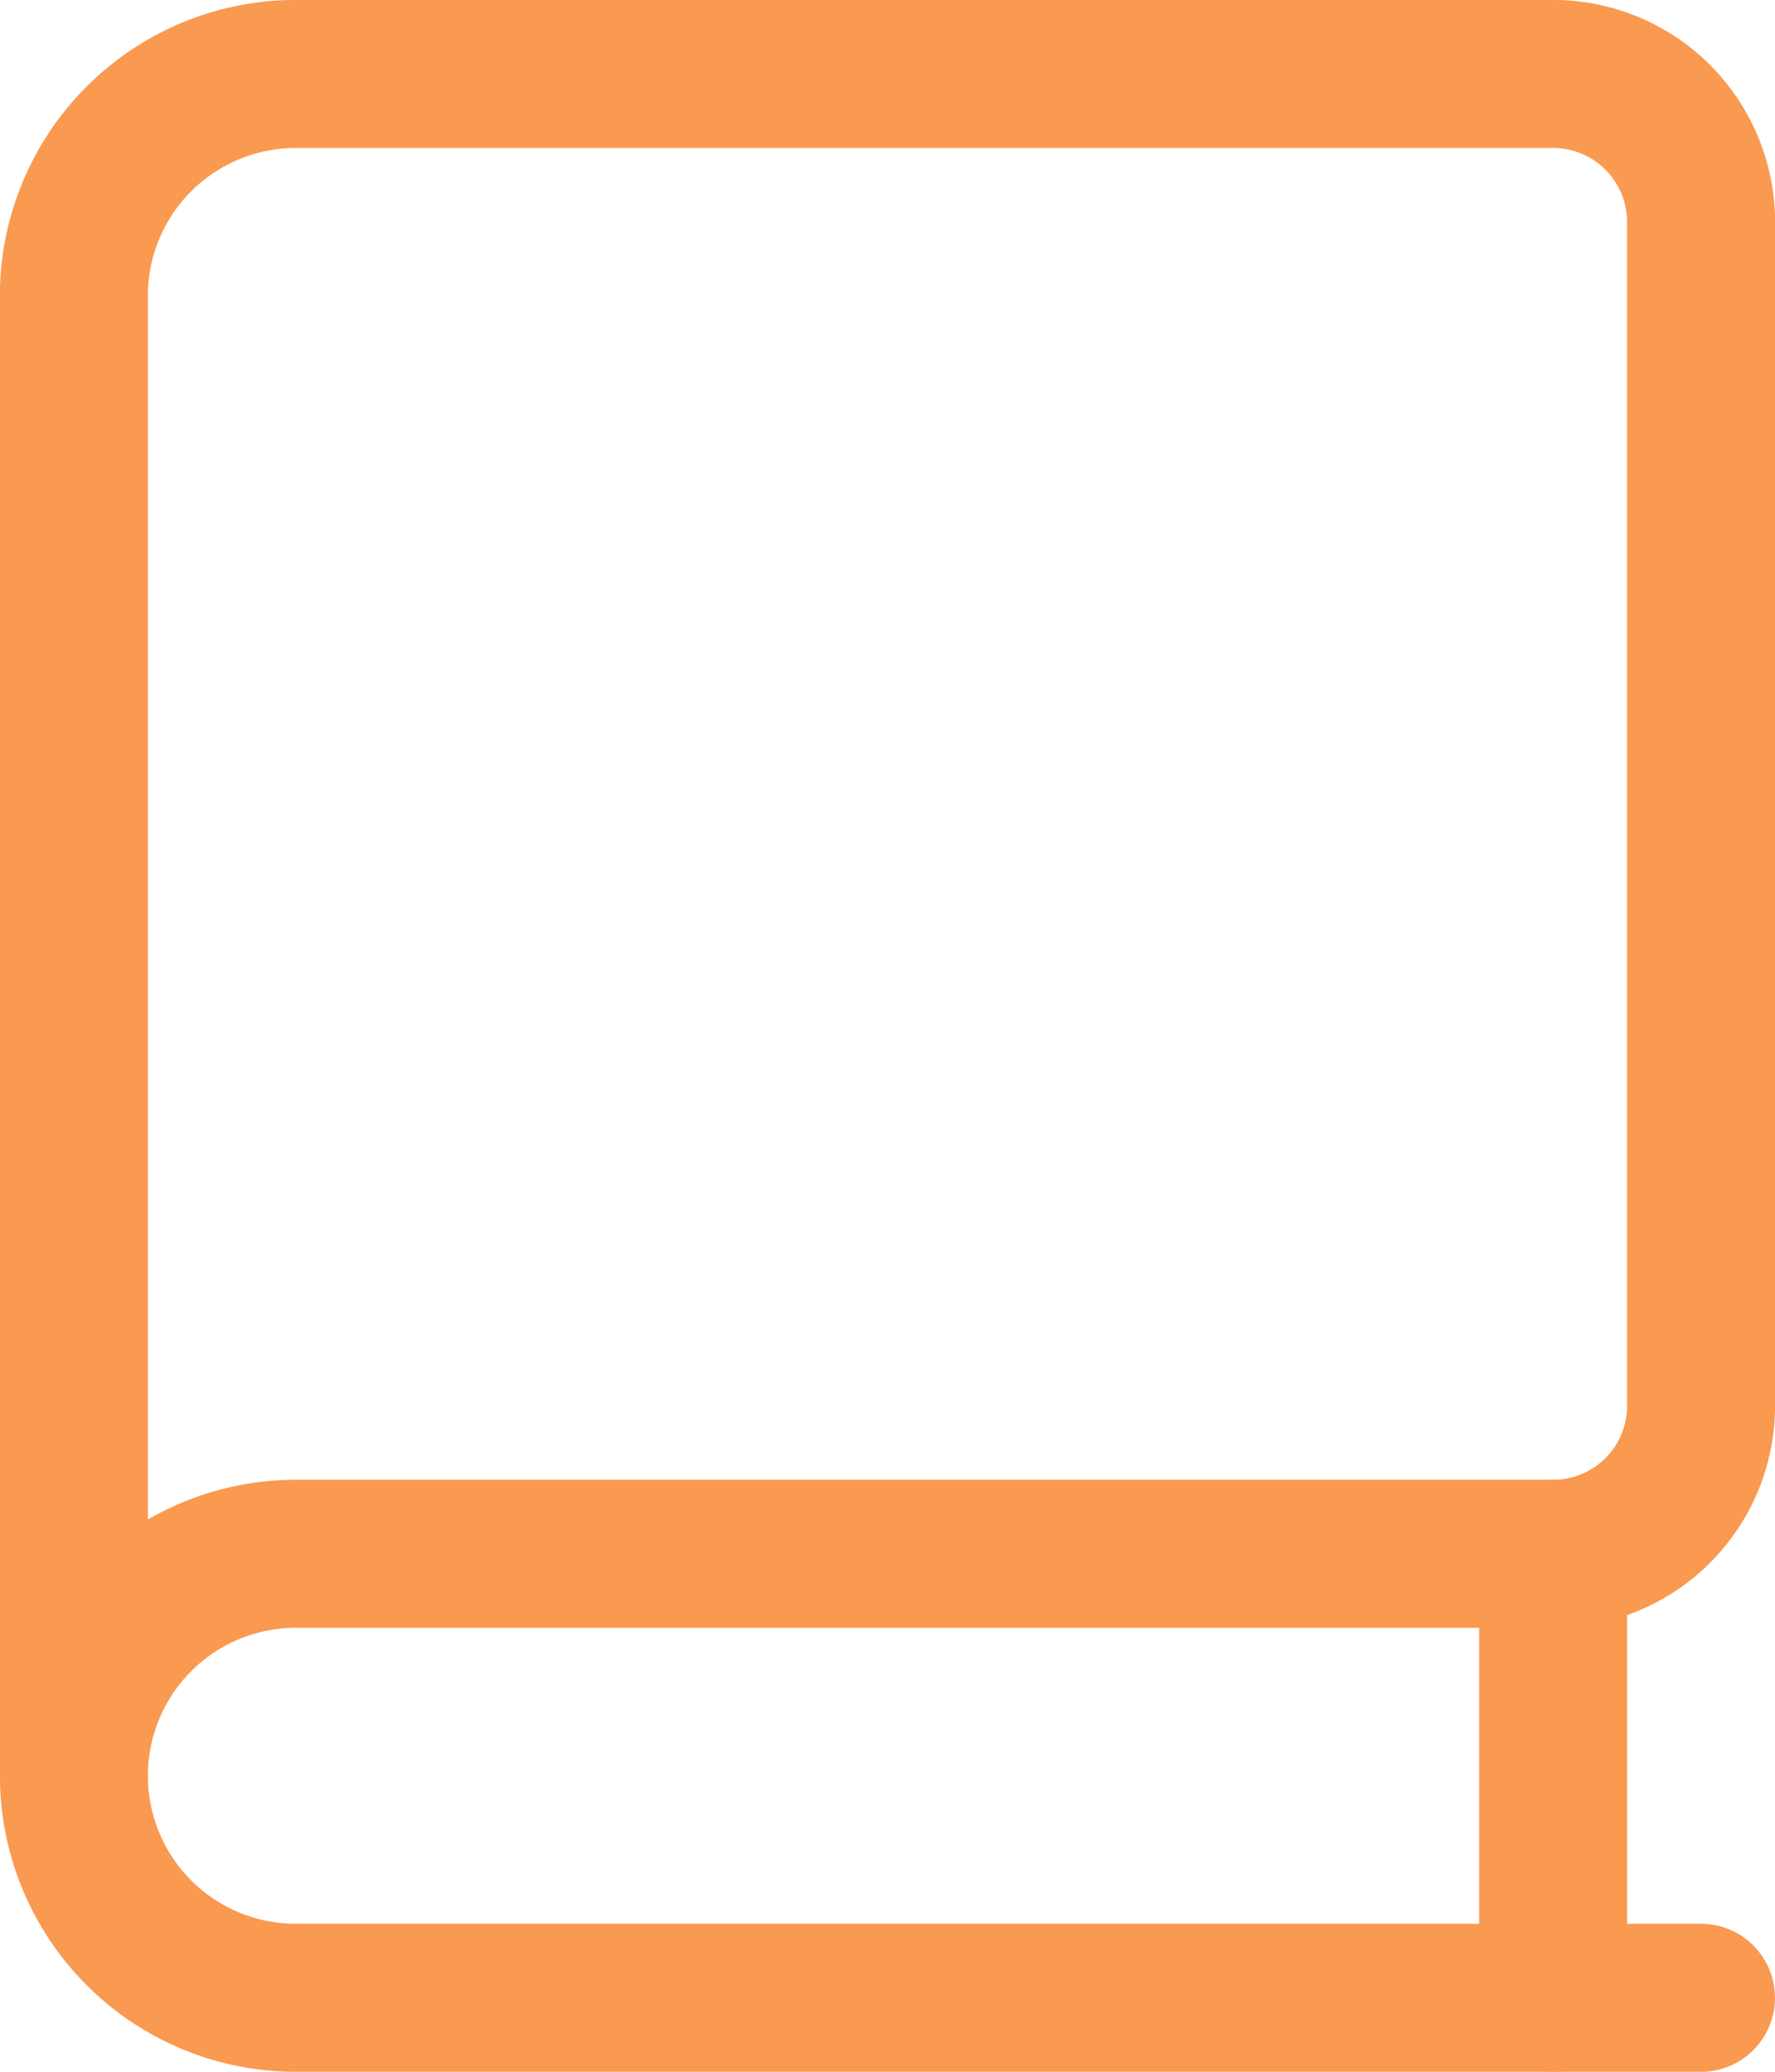 <svg xmlns="http://www.w3.org/2000/svg" width="17.143" height="20" viewBox="0 0 17.143 20">
  <g id="Group_163" data-name="Group 163" transform="translate(-1.429 -0.057)">
    <g id="Group_162" data-name="Group 162">
      <path id="Path_13258" data-name="Path 13258" d="M17.857,19.343H4.286a2.143,2.143,0,1,1,0-4.286H16.429a1.429,1.429,0,0,0,1.429-1.429V2.2A1.429,1.429,0,0,0,16.429.771H4.286A2.143,2.143,0,0,0,2.143,2.857V17.143" fill="none" stroke="#fa9950" stroke-linecap="round" stroke-linejoin="round" stroke-width="1.429"/>
      <line id="Line_64" data-name="Line 64" y2="4.286" transform="translate(16.429 15.057)" fill="none" stroke="#fa9950" stroke-linecap="round" stroke-linejoin="round" stroke-width="1.429"/>
    </g>
  </g>
</svg>
